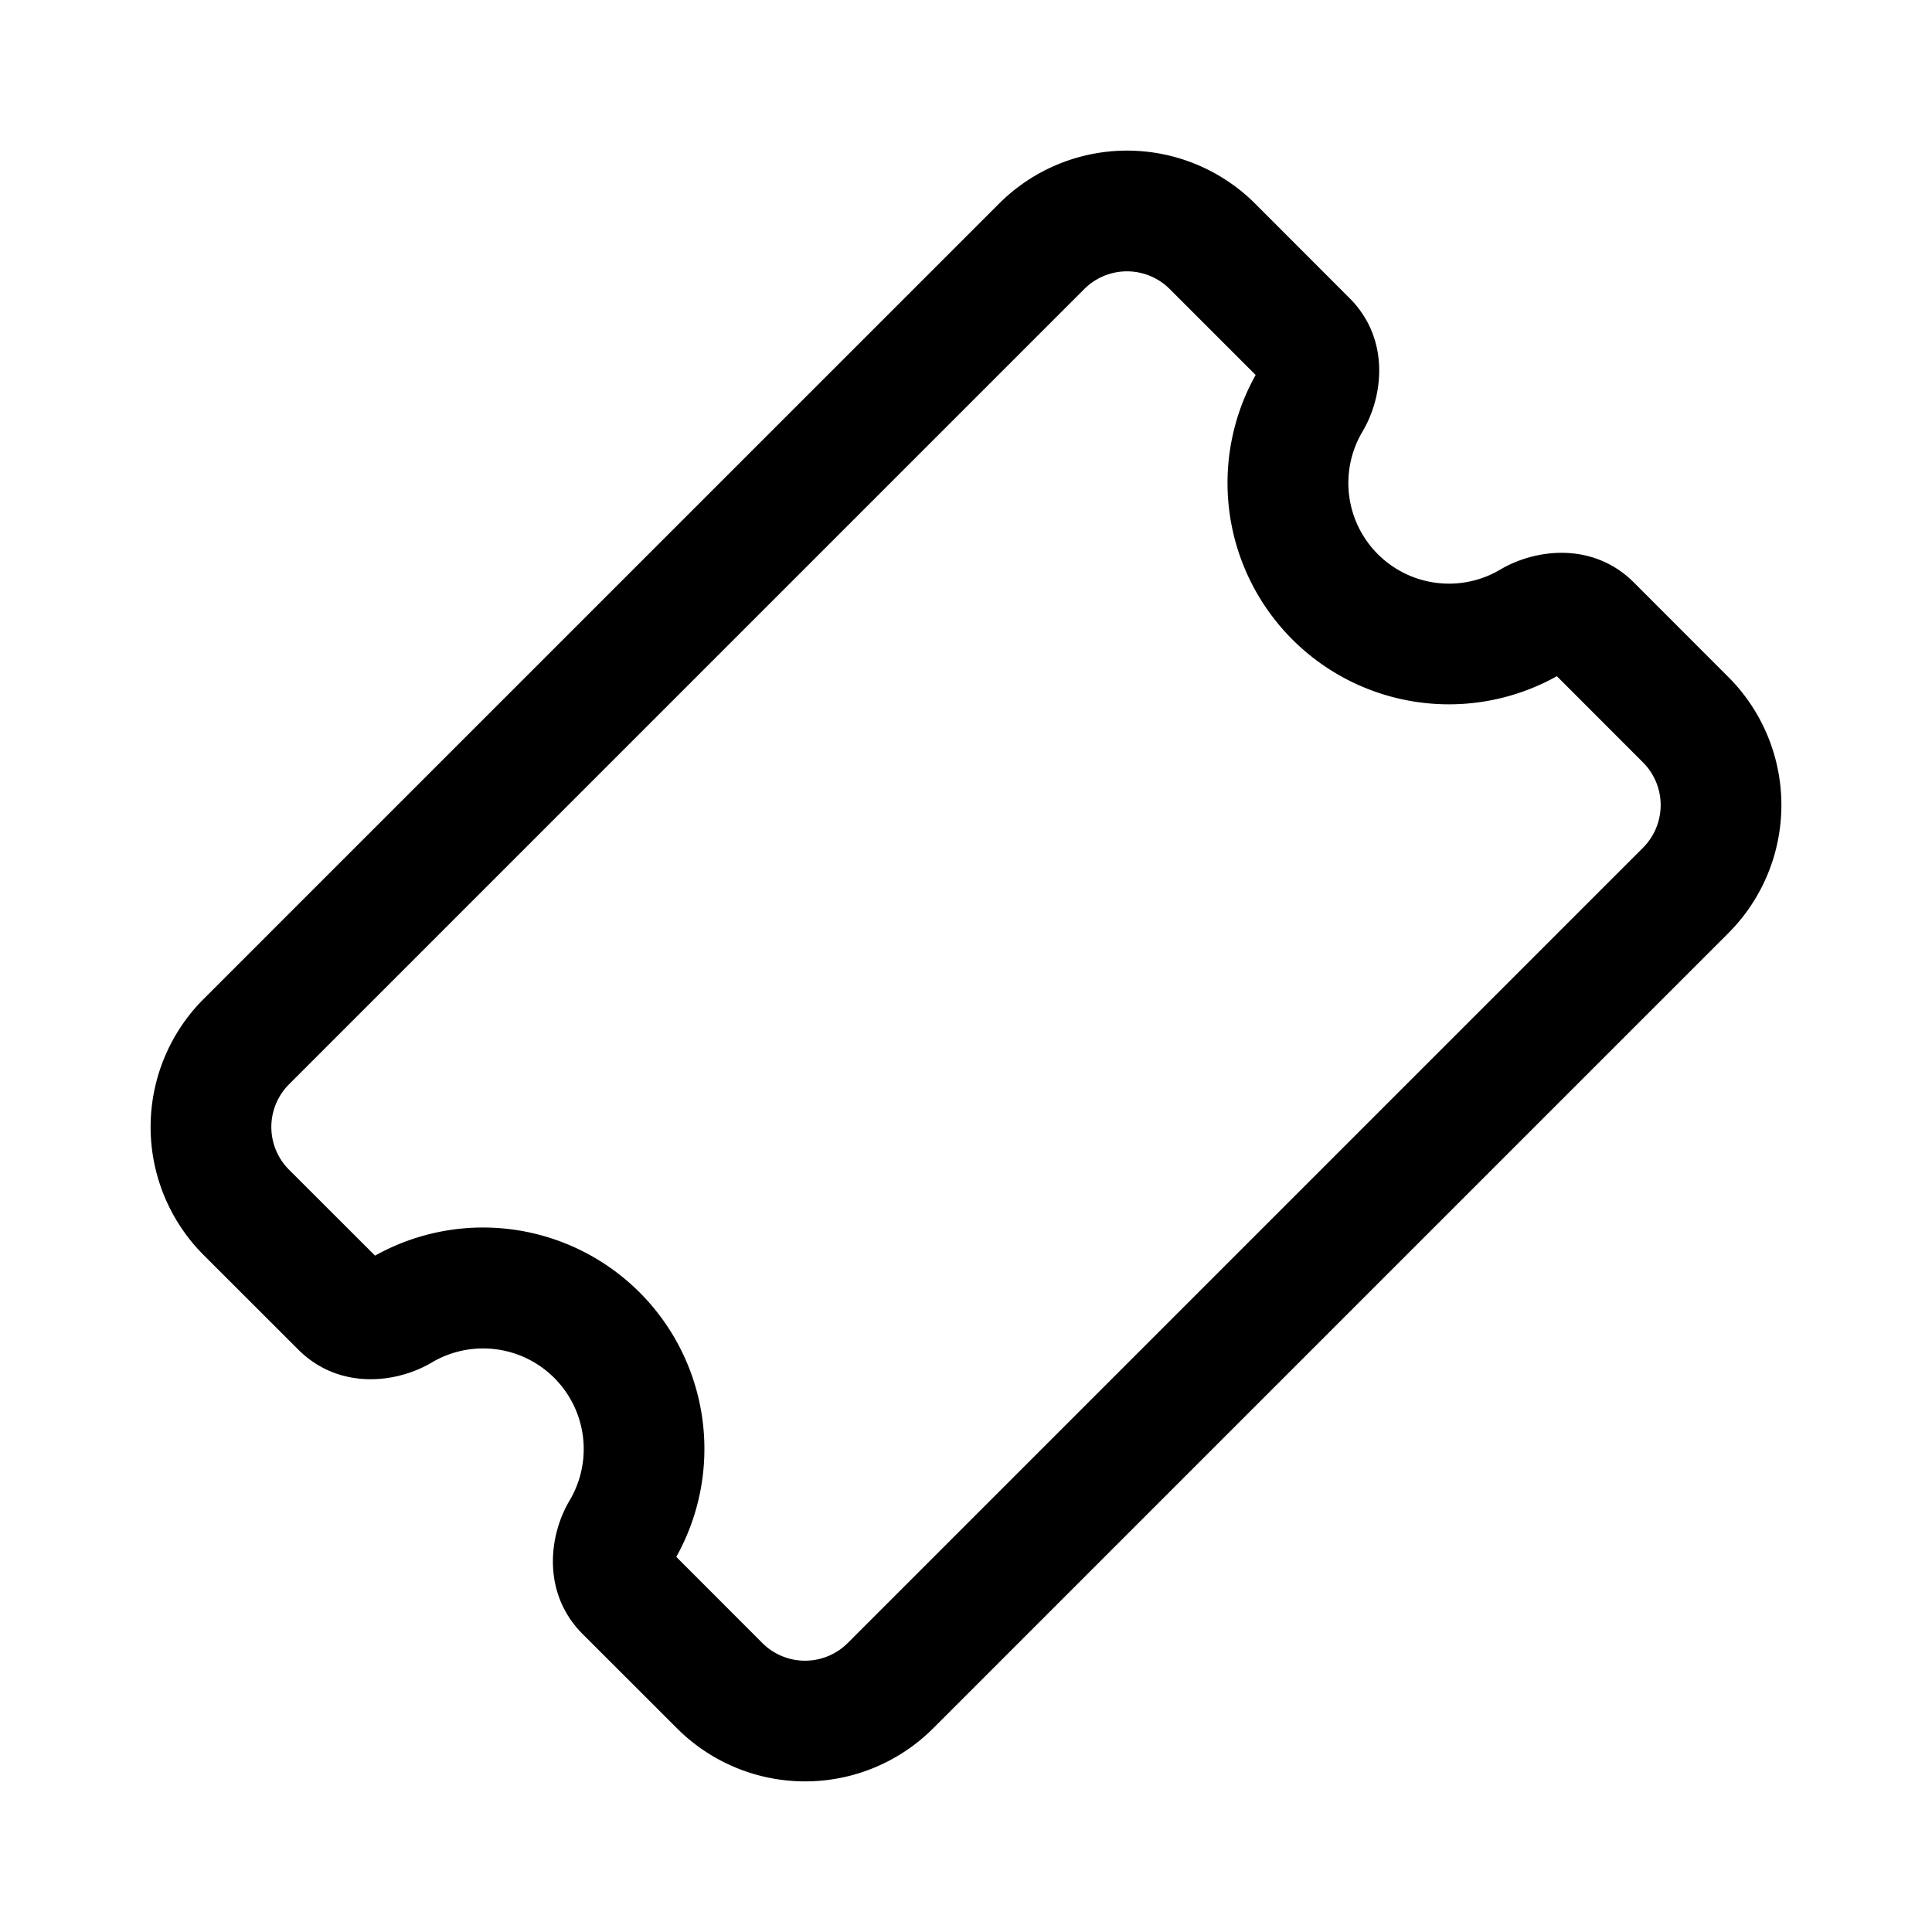 <svg xmlns="http://www.w3.org/2000/svg" width="32" height="32" viewBox="0 0 24 24"><path fill="currentColor" d="M14.53 3.59a.75.75 0 0 0-1.06 0l-9.88 9.88a.75.75 0 0 0 0 1.06l1.069 1.068a2.75 2.75 0 0 1 3.742 3.742l1.069 1.07a.75.75 0 0 0 1.061 0l9.879-9.879a.75.75 0 0 0 0-1.06L19.34 8.4a2.75 2.75 0 0 1-3.742-3.742zm-2.12-1.06a2.25 2.25 0 0 1 3.182 0l1.171 1.172c.511.51.42 1.227.162 1.66a1.25 1.25 0 0 0 1.713 1.713c.433-.257 1.15-.349 1.66.162L21.47 8.41a2.25 2.25 0 0 1 0 3.182l-9.878 9.878a2.25 2.25 0 0 1-3.182 0l-1.172-1.171c-.51-.51-.42-1.228-.162-1.66a1.25 1.25 0 0 0-1.713-1.713c-.433.257-1.15.348-1.66-.163L2.53 15.591a2.25 2.25 0 0 1 0-3.182z"/></svg>
